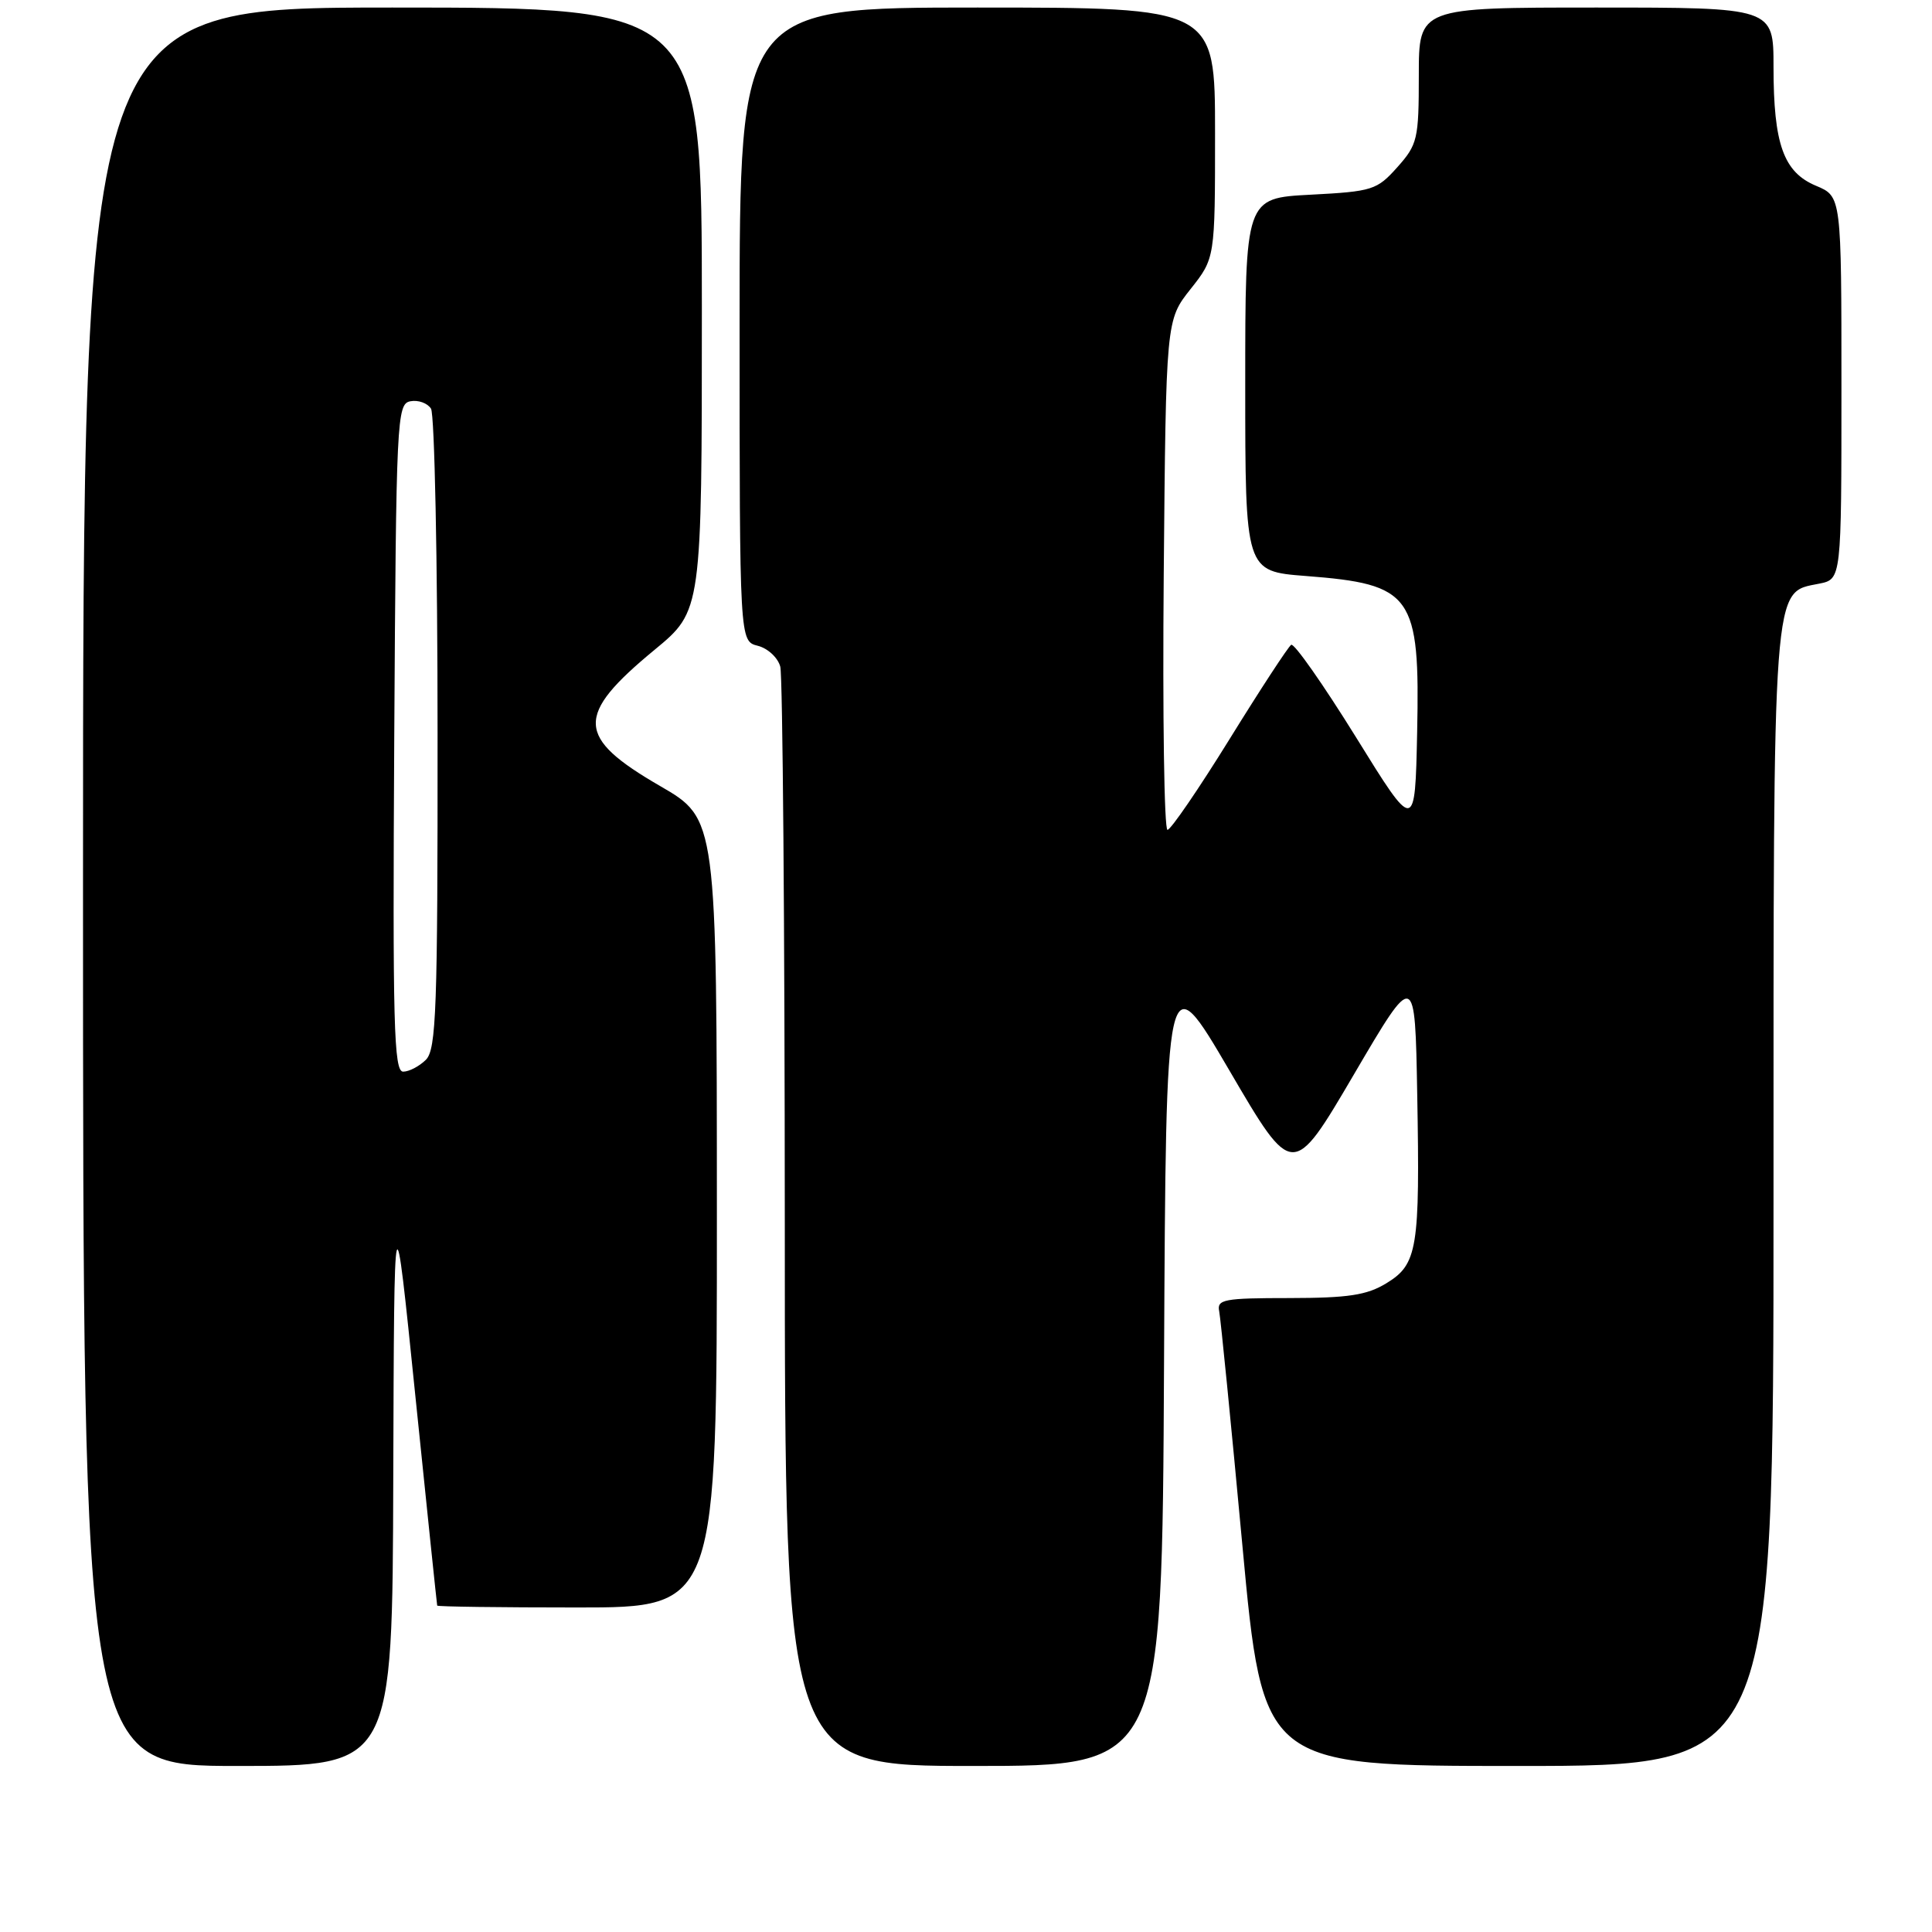 <?xml version="1.0" encoding="UTF-8" standalone="no"?>
<!DOCTYPE svg PUBLIC "-//W3C//DTD SVG 1.1//EN" "http://www.w3.org/Graphics/SVG/1.1/DTD/svg11.dtd" >
<svg xmlns="http://www.w3.org/2000/svg" xmlns:xlink="http://www.w3.org/1999/xlink" version="1.1" viewBox="0 0 256 256">
 <g >
 <path fill="currentColor"
d=" M 52.11 195.75 C 52.23 157.50 52.23 157.50 55.04 185.00 C 56.59 200.12 57.89 212.61 57.93 212.75 C 57.97 212.89 66.33 213.00 76.50 213.00 C 95.00 213.00 95.00 213.00 94.99 160.75 C 94.98 108.50 94.98 108.50 87.48 104.16 C 76.29 97.68 76.17 94.82 86.75 86.09 C 93.00 80.93 93.00 80.93 93.00 40.96 C 93.00 1.00 93.00 1.00 52.00 1.00 C 11.00 1.00 11.00 1.00 11.00 117.50 C 11.00 234.00 11.00 234.00 31.50 234.00 C 52.00 234.00 52.00 234.00 52.11 195.75 Z  M 154.24 180.75 C 154.50 127.50 154.50 127.50 162.90 141.84 C 171.29 156.19 171.29 156.19 179.40 142.37 C 187.50 128.56 187.50 128.56 187.79 145.03 C 188.16 165.49 187.83 167.52 183.70 170.04 C 181.11 171.62 178.65 171.99 170.84 172.00 C 162.18 172.00 161.22 172.18 161.55 173.75 C 161.74 174.71 163.13 188.66 164.62 204.75 C 167.34 234.00 167.34 234.00 201.17 234.00 C 235.00 234.00 235.00 234.00 235.00 158.95 C 235.00 76.15 234.82 78.59 241.04 77.34 C 244.00 76.75 244.00 76.75 244.00 51.39 C 244.00 26.03 244.00 26.03 240.64 24.62 C 236.33 22.82 235.00 19.11 235.00 8.85 C 235.00 1.00 235.00 1.00 211.50 1.00 C 188.00 1.00 188.00 1.00 188.00 9.98 C 188.00 18.45 187.83 19.15 185.15 22.16 C 182.45 25.18 181.87 25.37 173.65 25.80 C 165.00 26.25 165.00 26.25 165.00 50.98 C 165.00 75.70 165.00 75.70 173.01 76.32 C 187.17 77.41 188.16 78.81 187.78 97.03 C 187.50 110.33 187.50 110.33 179.66 97.66 C 175.34 90.70 171.49 85.20 171.09 85.44 C 170.70 85.69 167.03 91.30 162.94 97.91 C 158.85 104.52 155.14 109.94 154.70 109.96 C 154.26 109.98 154.04 94.79 154.20 76.21 C 154.50 42.42 154.50 42.42 157.75 38.31 C 161.00 34.21 161.00 34.21 161.00 17.61 C 161.00 1.00 161.00 1.00 129.50 1.00 C 98.00 1.00 98.00 1.00 98.00 42.98 C 98.00 84.96 98.00 84.96 100.41 85.57 C 101.73 85.90 103.07 87.14 103.39 88.33 C 103.71 89.53 103.98 122.79 103.99 162.25 C 104.00 234.00 104.00 234.00 128.99 234.00 C 153.98 234.00 153.98 234.00 154.24 180.75 Z  M 52.24 97.76 C 52.49 55.37 52.58 53.51 54.38 53.17 C 55.41 52.97 56.64 53.41 57.11 54.15 C 57.58 54.89 57.98 74.26 57.98 97.18 C 58.00 133.75 57.81 139.05 56.43 140.43 C 55.56 141.29 54.21 142.00 53.42 142.00 C 52.18 142.00 52.02 135.71 52.24 97.76 Z "/>
</g>
</svg>